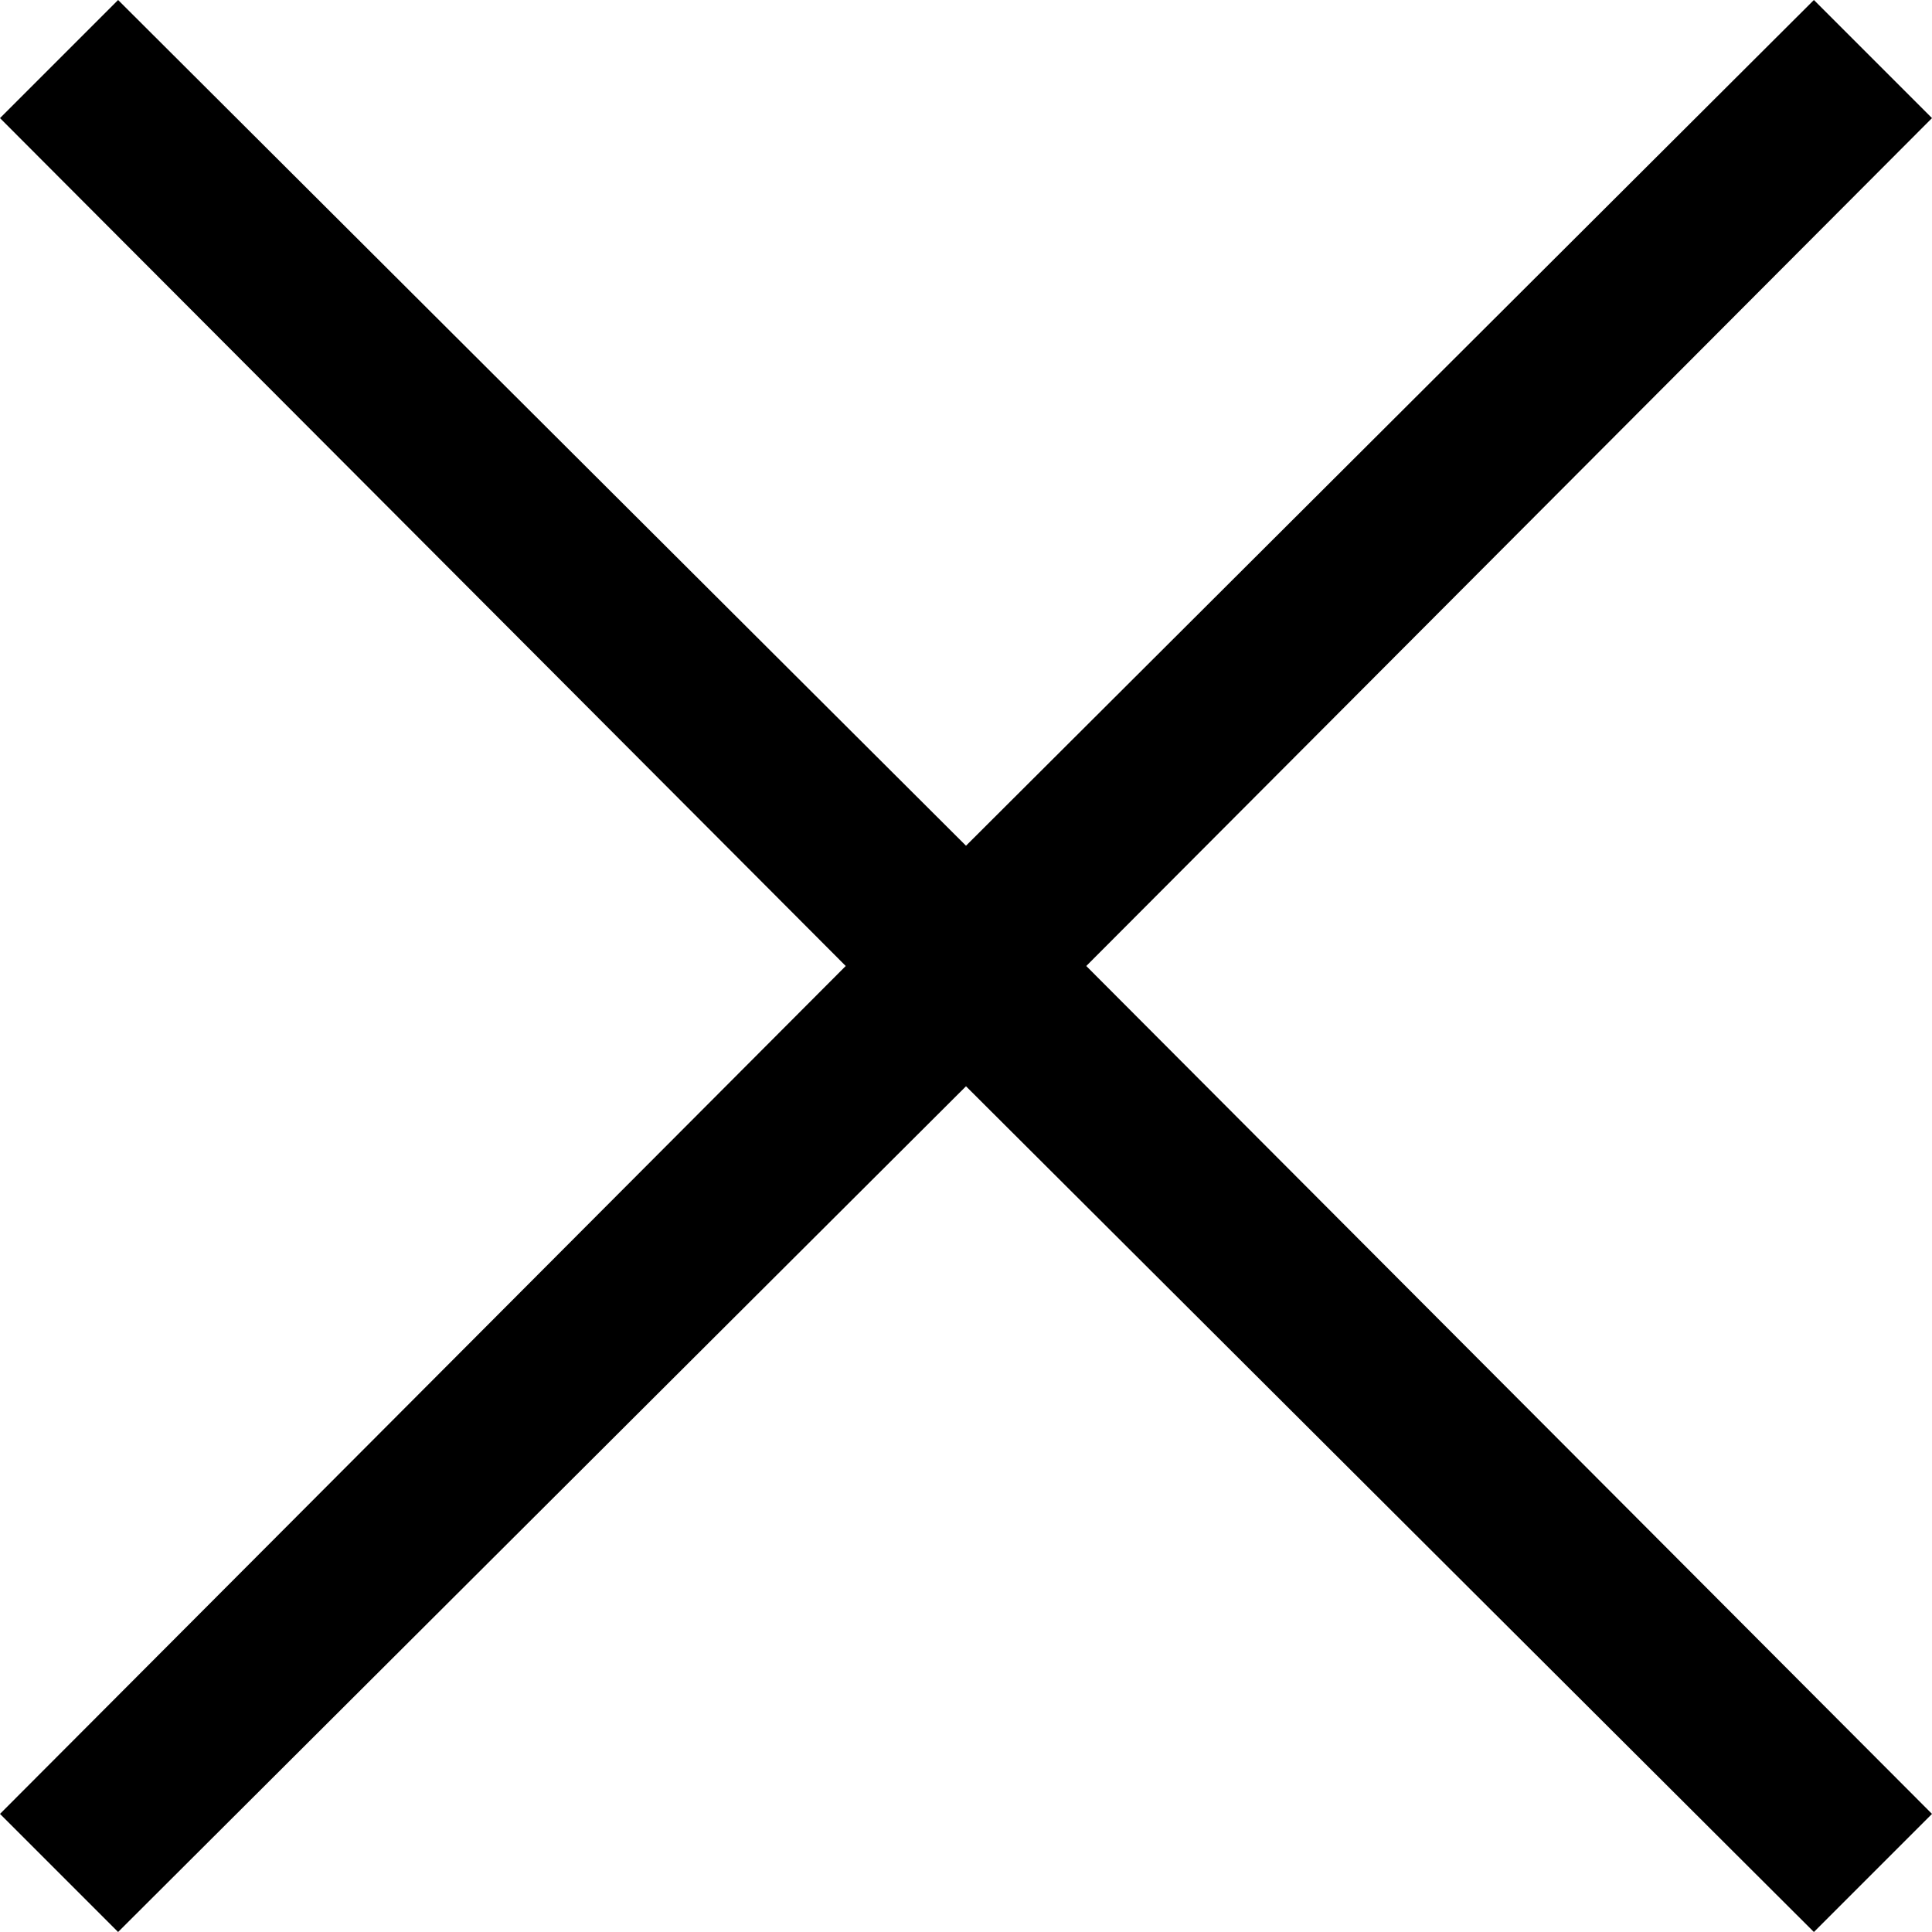 <svg width="16" height="16" viewBox="0 0 16 16" fill="white" xmlns="http://www.w3.org/2000/svg">
<path d="M0.978 16L8 8.996L15.022 16L16 15.022L8.996 8L16 0.978L15.022 0L8 7.004L0.978 0L0 0.978L7.004 8L0 15.022L0.978 16Z" fill="black"/>
</svg>
